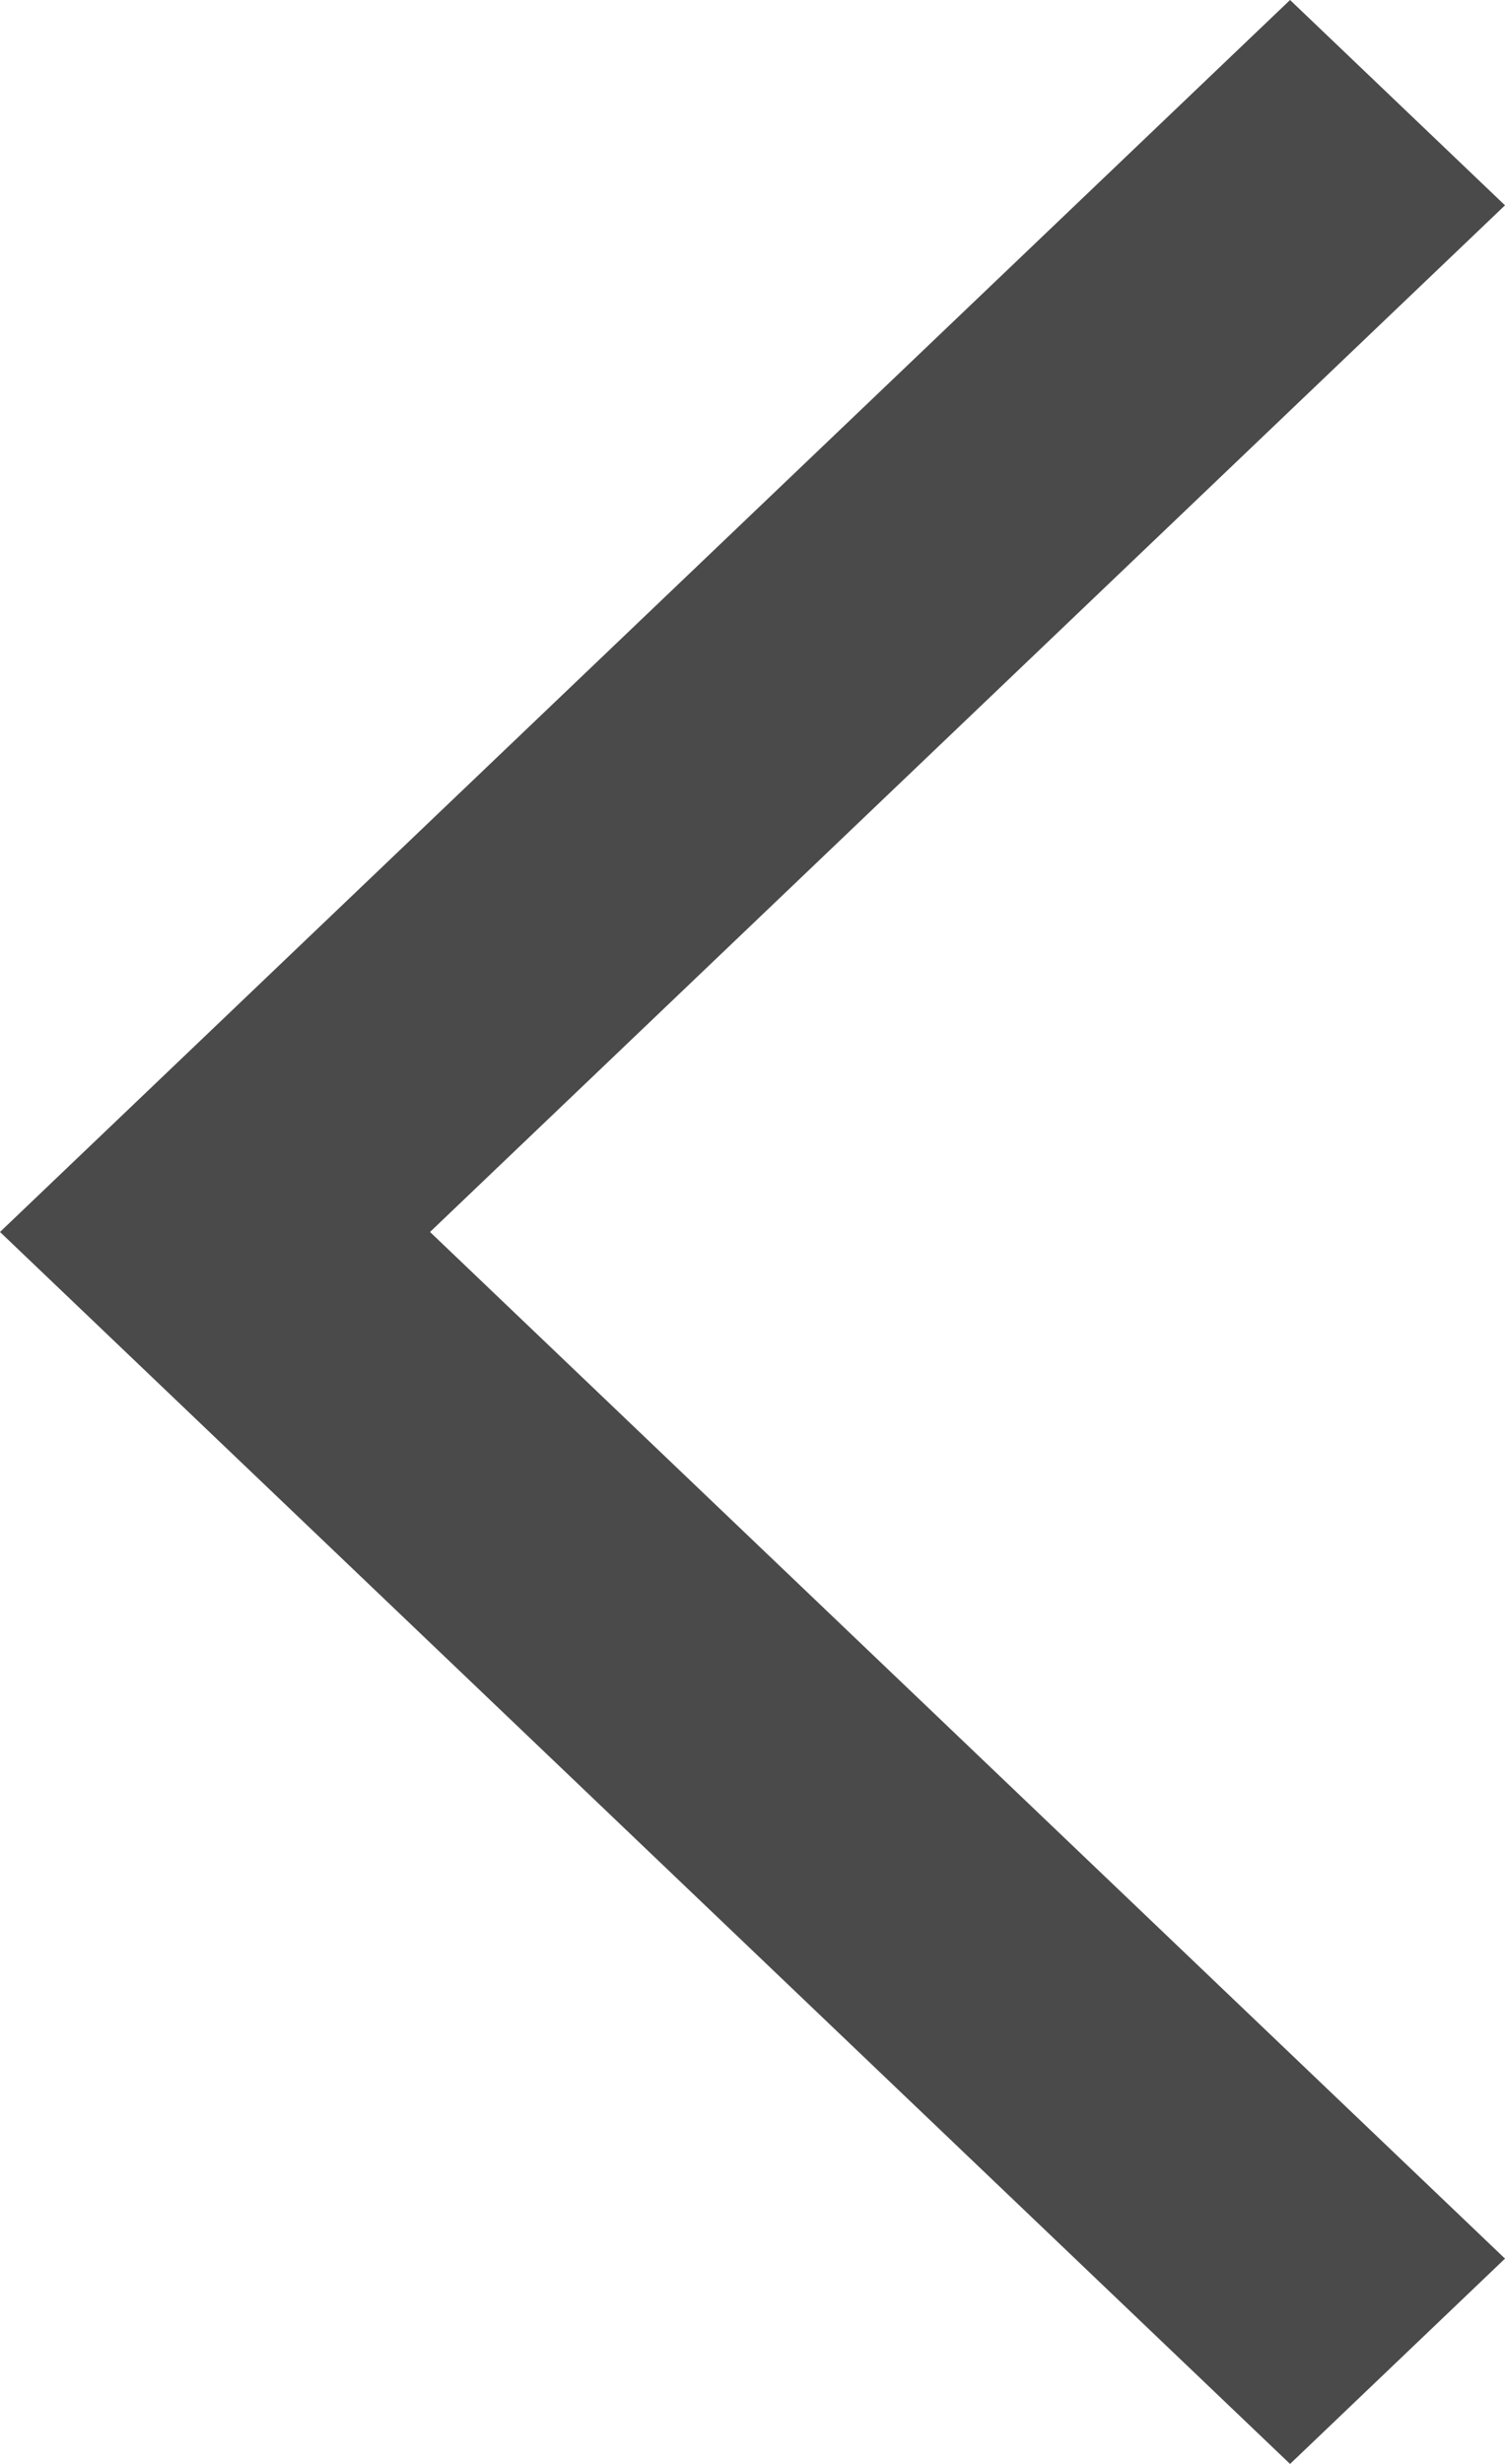 ﻿<?xml version="1.0" encoding="utf-8"?>
<svg version="1.1" xmlns:xlink="http://www.w3.org/1999/xlink" width="11px" height="18px" xmlns="http://www.w3.org/2000/svg">
  <g transform="matrix(1 0 0 1 -19 -15 )">
    <path d="M 11 1.5  L 9.429 0  L 0 9  L 9.429 18  L 11 16.5  L 3.143 9  L 11 1.5  Z " fill-rule="nonzero" fill="#000000" stroke="none" fill-opacity="0.71" transform="matrix(1 0 0 1 19 15 )" />
  </g>
</svg>